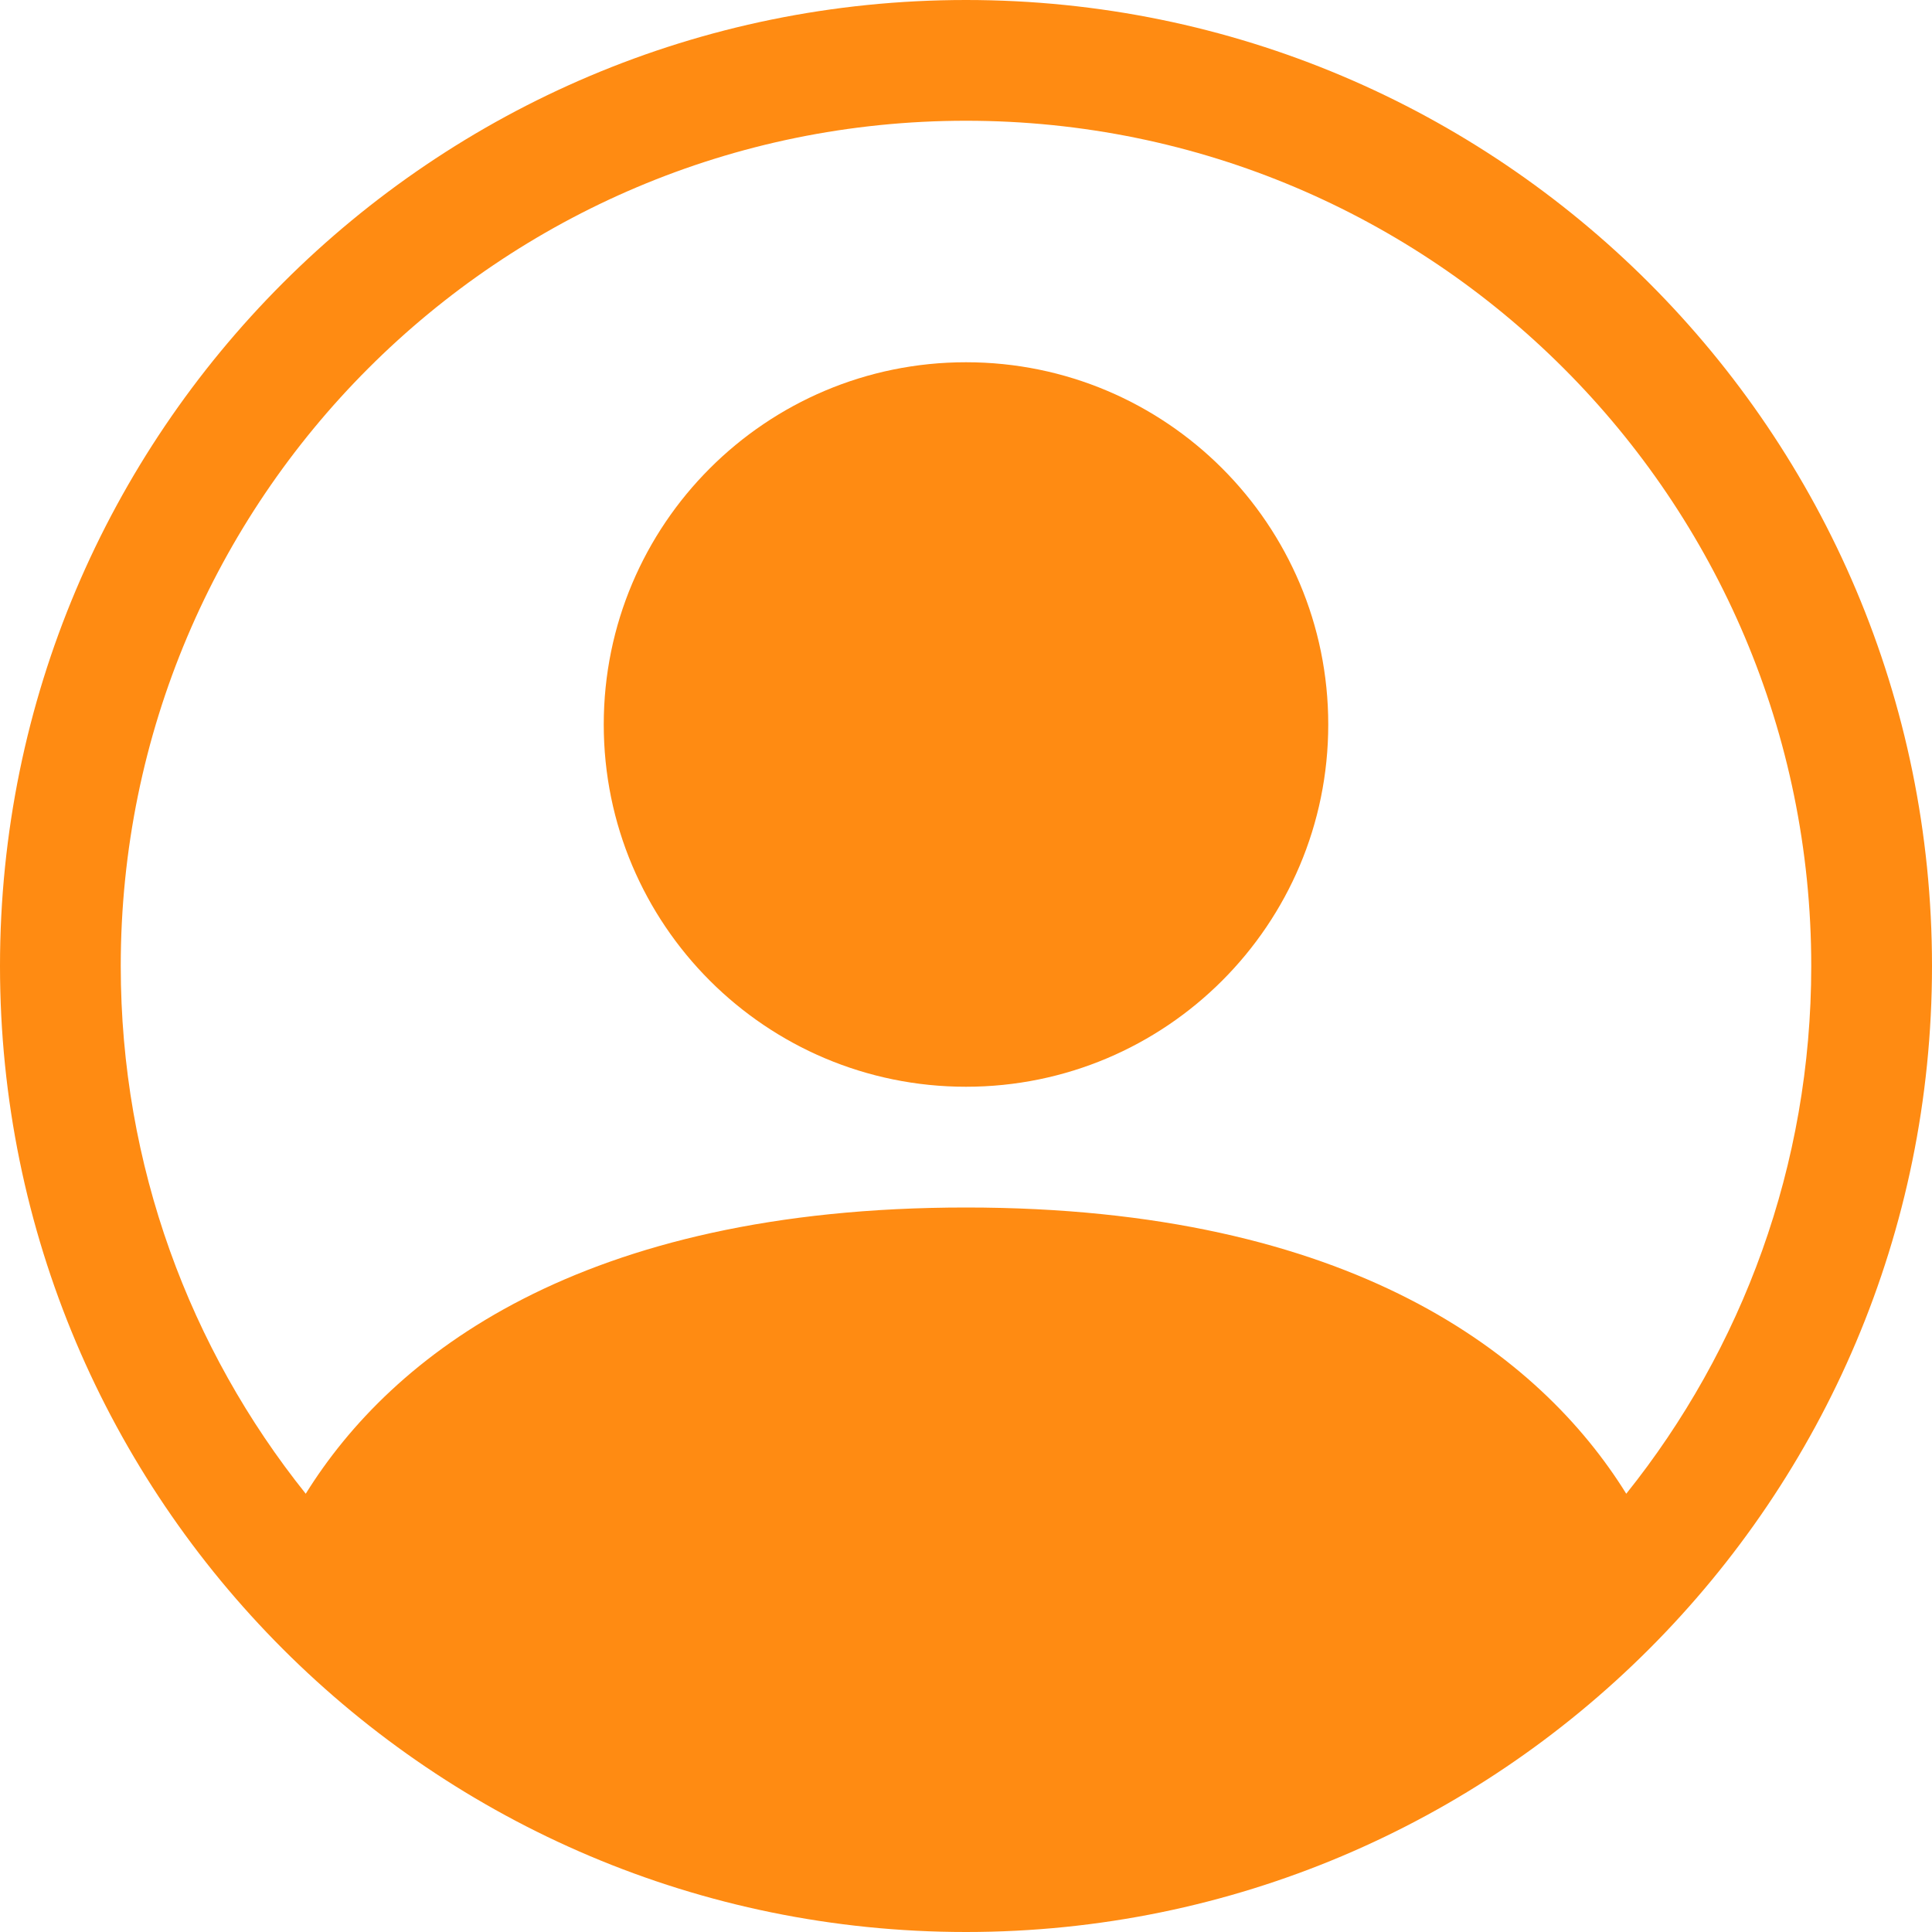 <svg width="40" height="40" viewBox="0 0 32 32" fill="none" xmlns="http://www.w3.org/2000/svg">
<path d="M22 12C22 15.314 19.314 18 16 18C12.686 18 10 15.314 10 12C10 8.686 12.686 6 16 6C19.314 6 22 8.686 22 12Z" fill="#ff8b12"/>
<path fill-rule="evenodd" clip-rule="evenodd" d="M0 16C0 7.163 7.163 0 16 0C24.837 0 32 7.163 32 16C32 24.837 24.837 32 16 32C7.163 32 0 24.837 0 16ZM16 2C8.268 2 2 8.268 2 16C2 19.307 3.147 22.346 5.064 24.741C6.486 22.451 9.609 20 16 20C22.391 20 25.514 22.451 26.936 24.741C28.854 22.346 30 19.307 30 16C30 8.268 23.732 2 16 2Z" fill="#ff8b12"/>
</svg>

